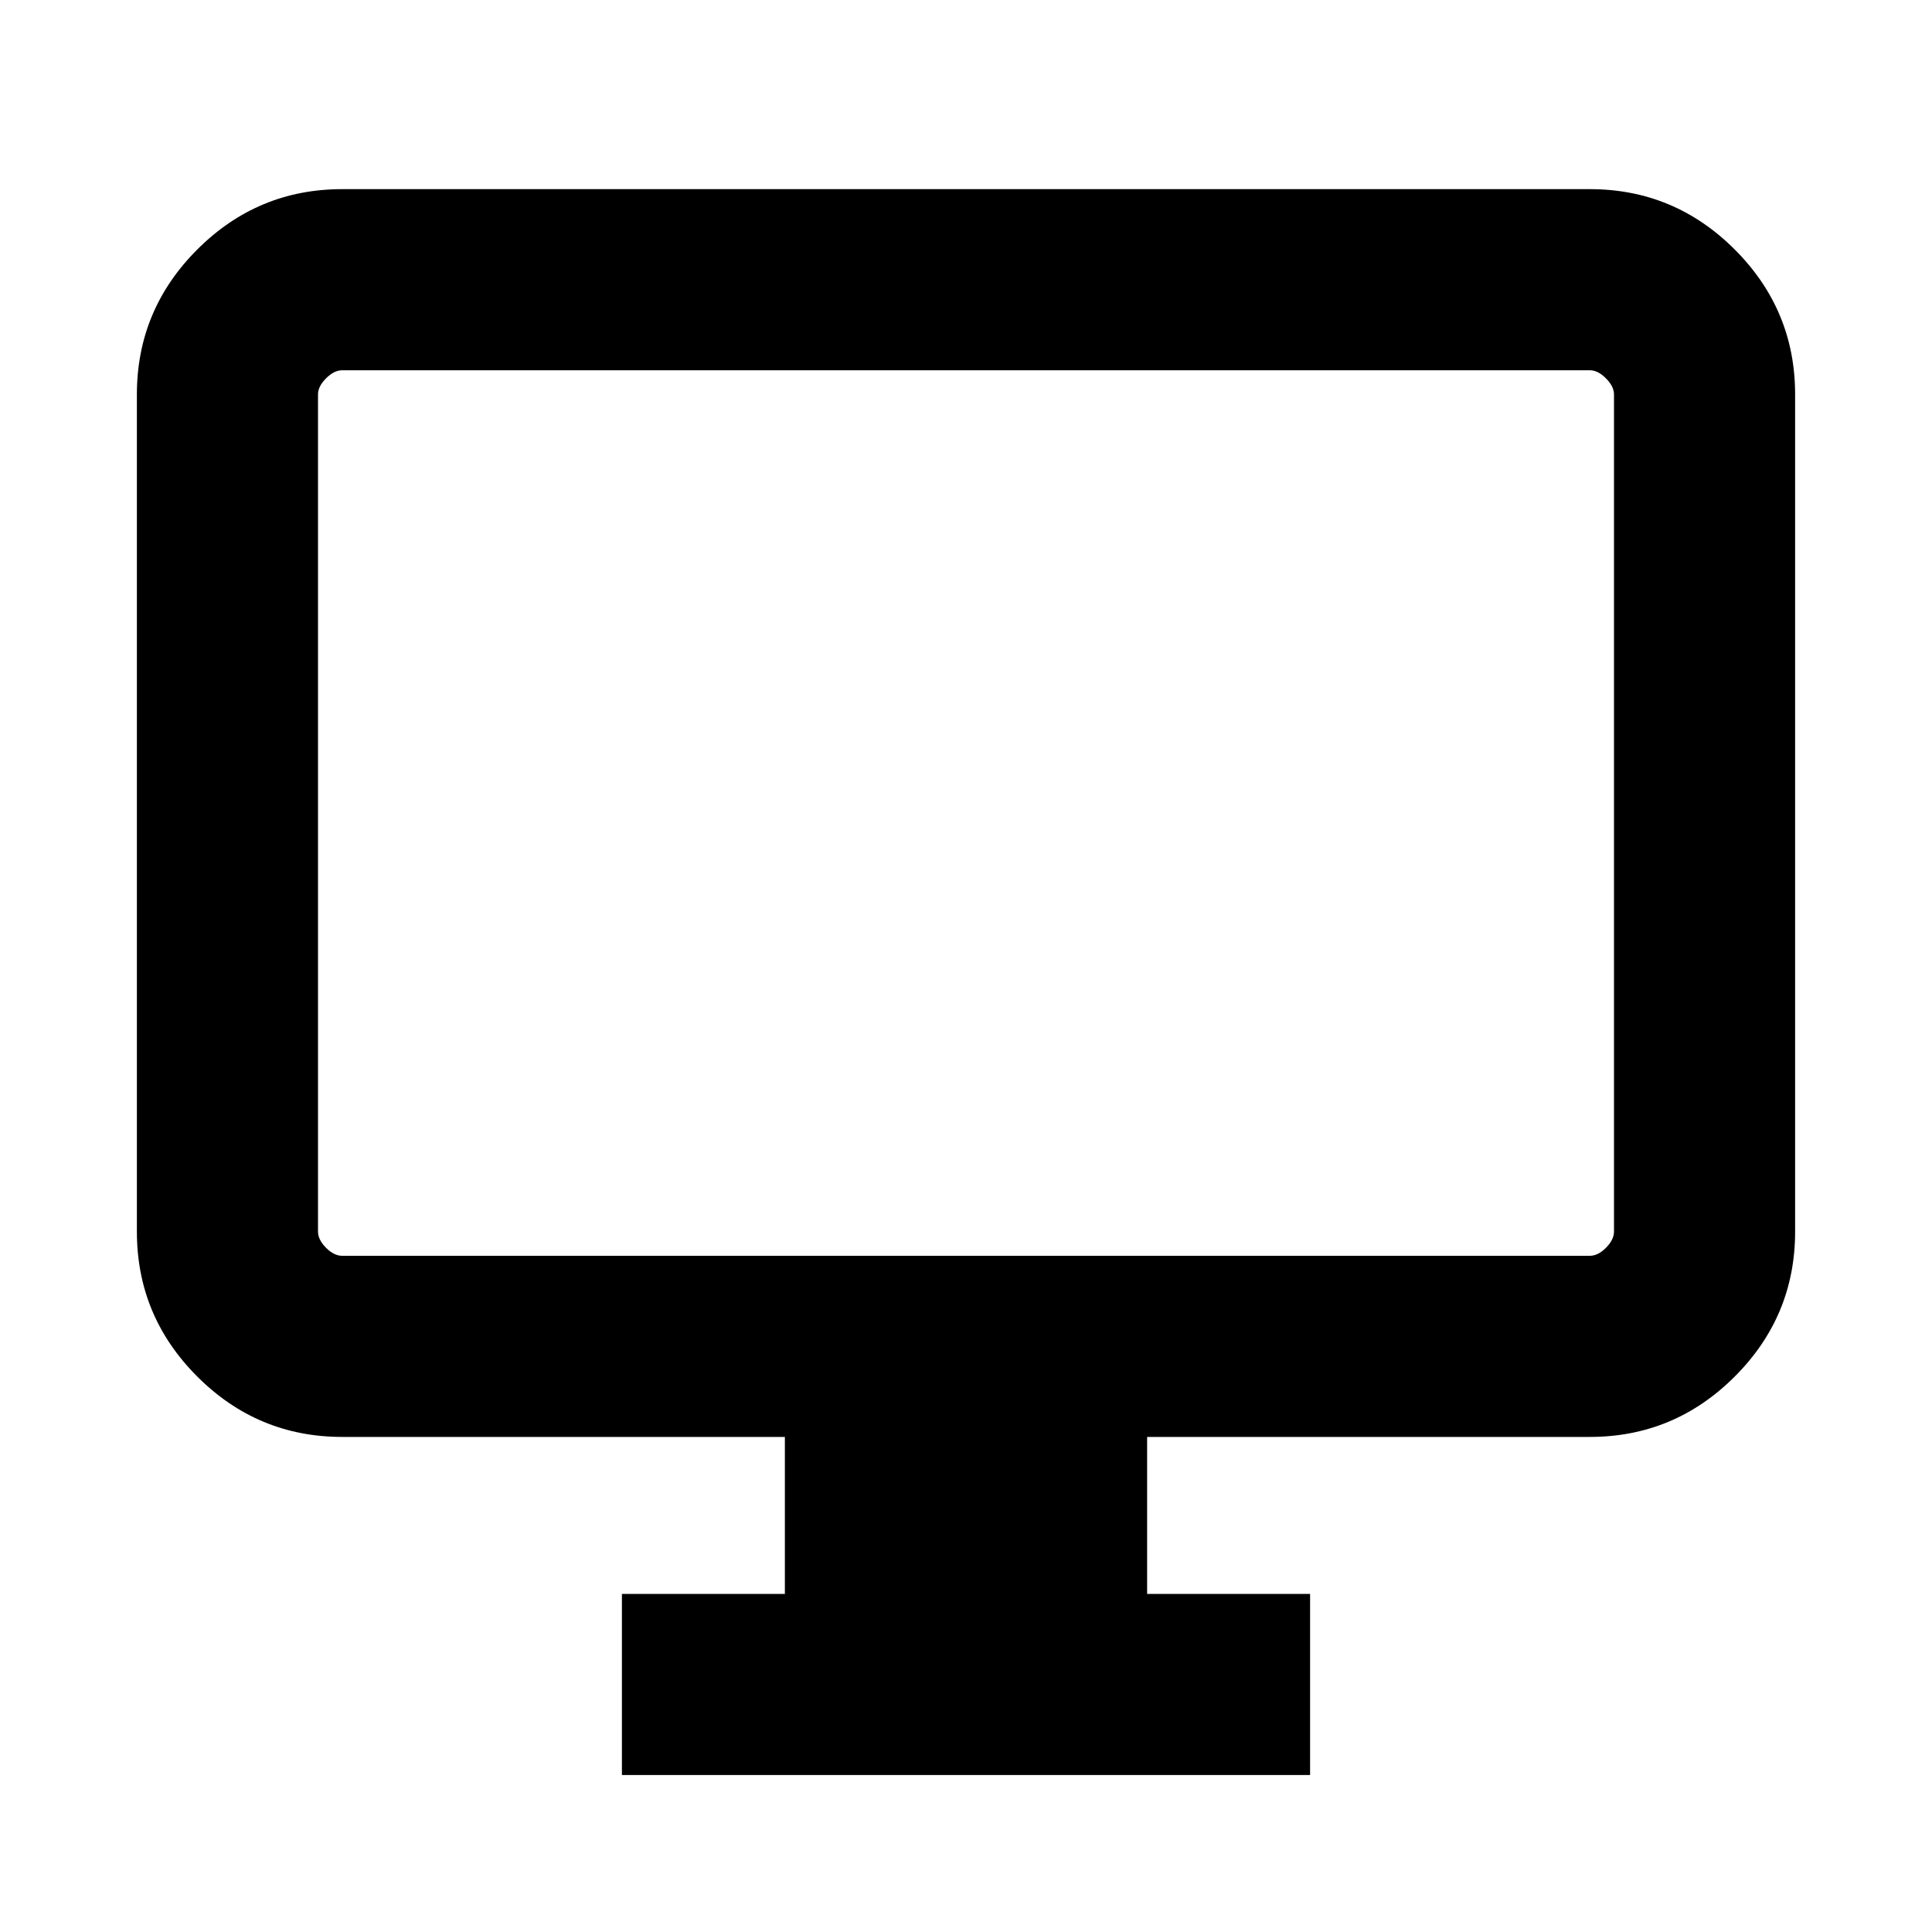 <svg xmlns="http://www.w3.org/2000/svg" height="20" width="20"><path d="M6.438 18.375V16.5h1.687v-1.625H3.542q-.875 0-1.5-.625t-.625-1.5V4.083q0-.875.625-1.5t1.5-.625h12.916q.875 0 1.5.625t.625 1.5v8.667q0 .875-.625 1.5t-1.5.625h-4.583V16.5h1.687v1.875ZM3.542 13h12.916q.084 0 .167-.083.083-.084.083-.167V4.083q0-.083-.083-.166-.083-.084-.167-.084H3.542q-.084 0-.167.084-.083.083-.083.166v8.667q0 .083.083.167.083.083.167.083Zm-.25 0V3.833 13Z"/></svg>